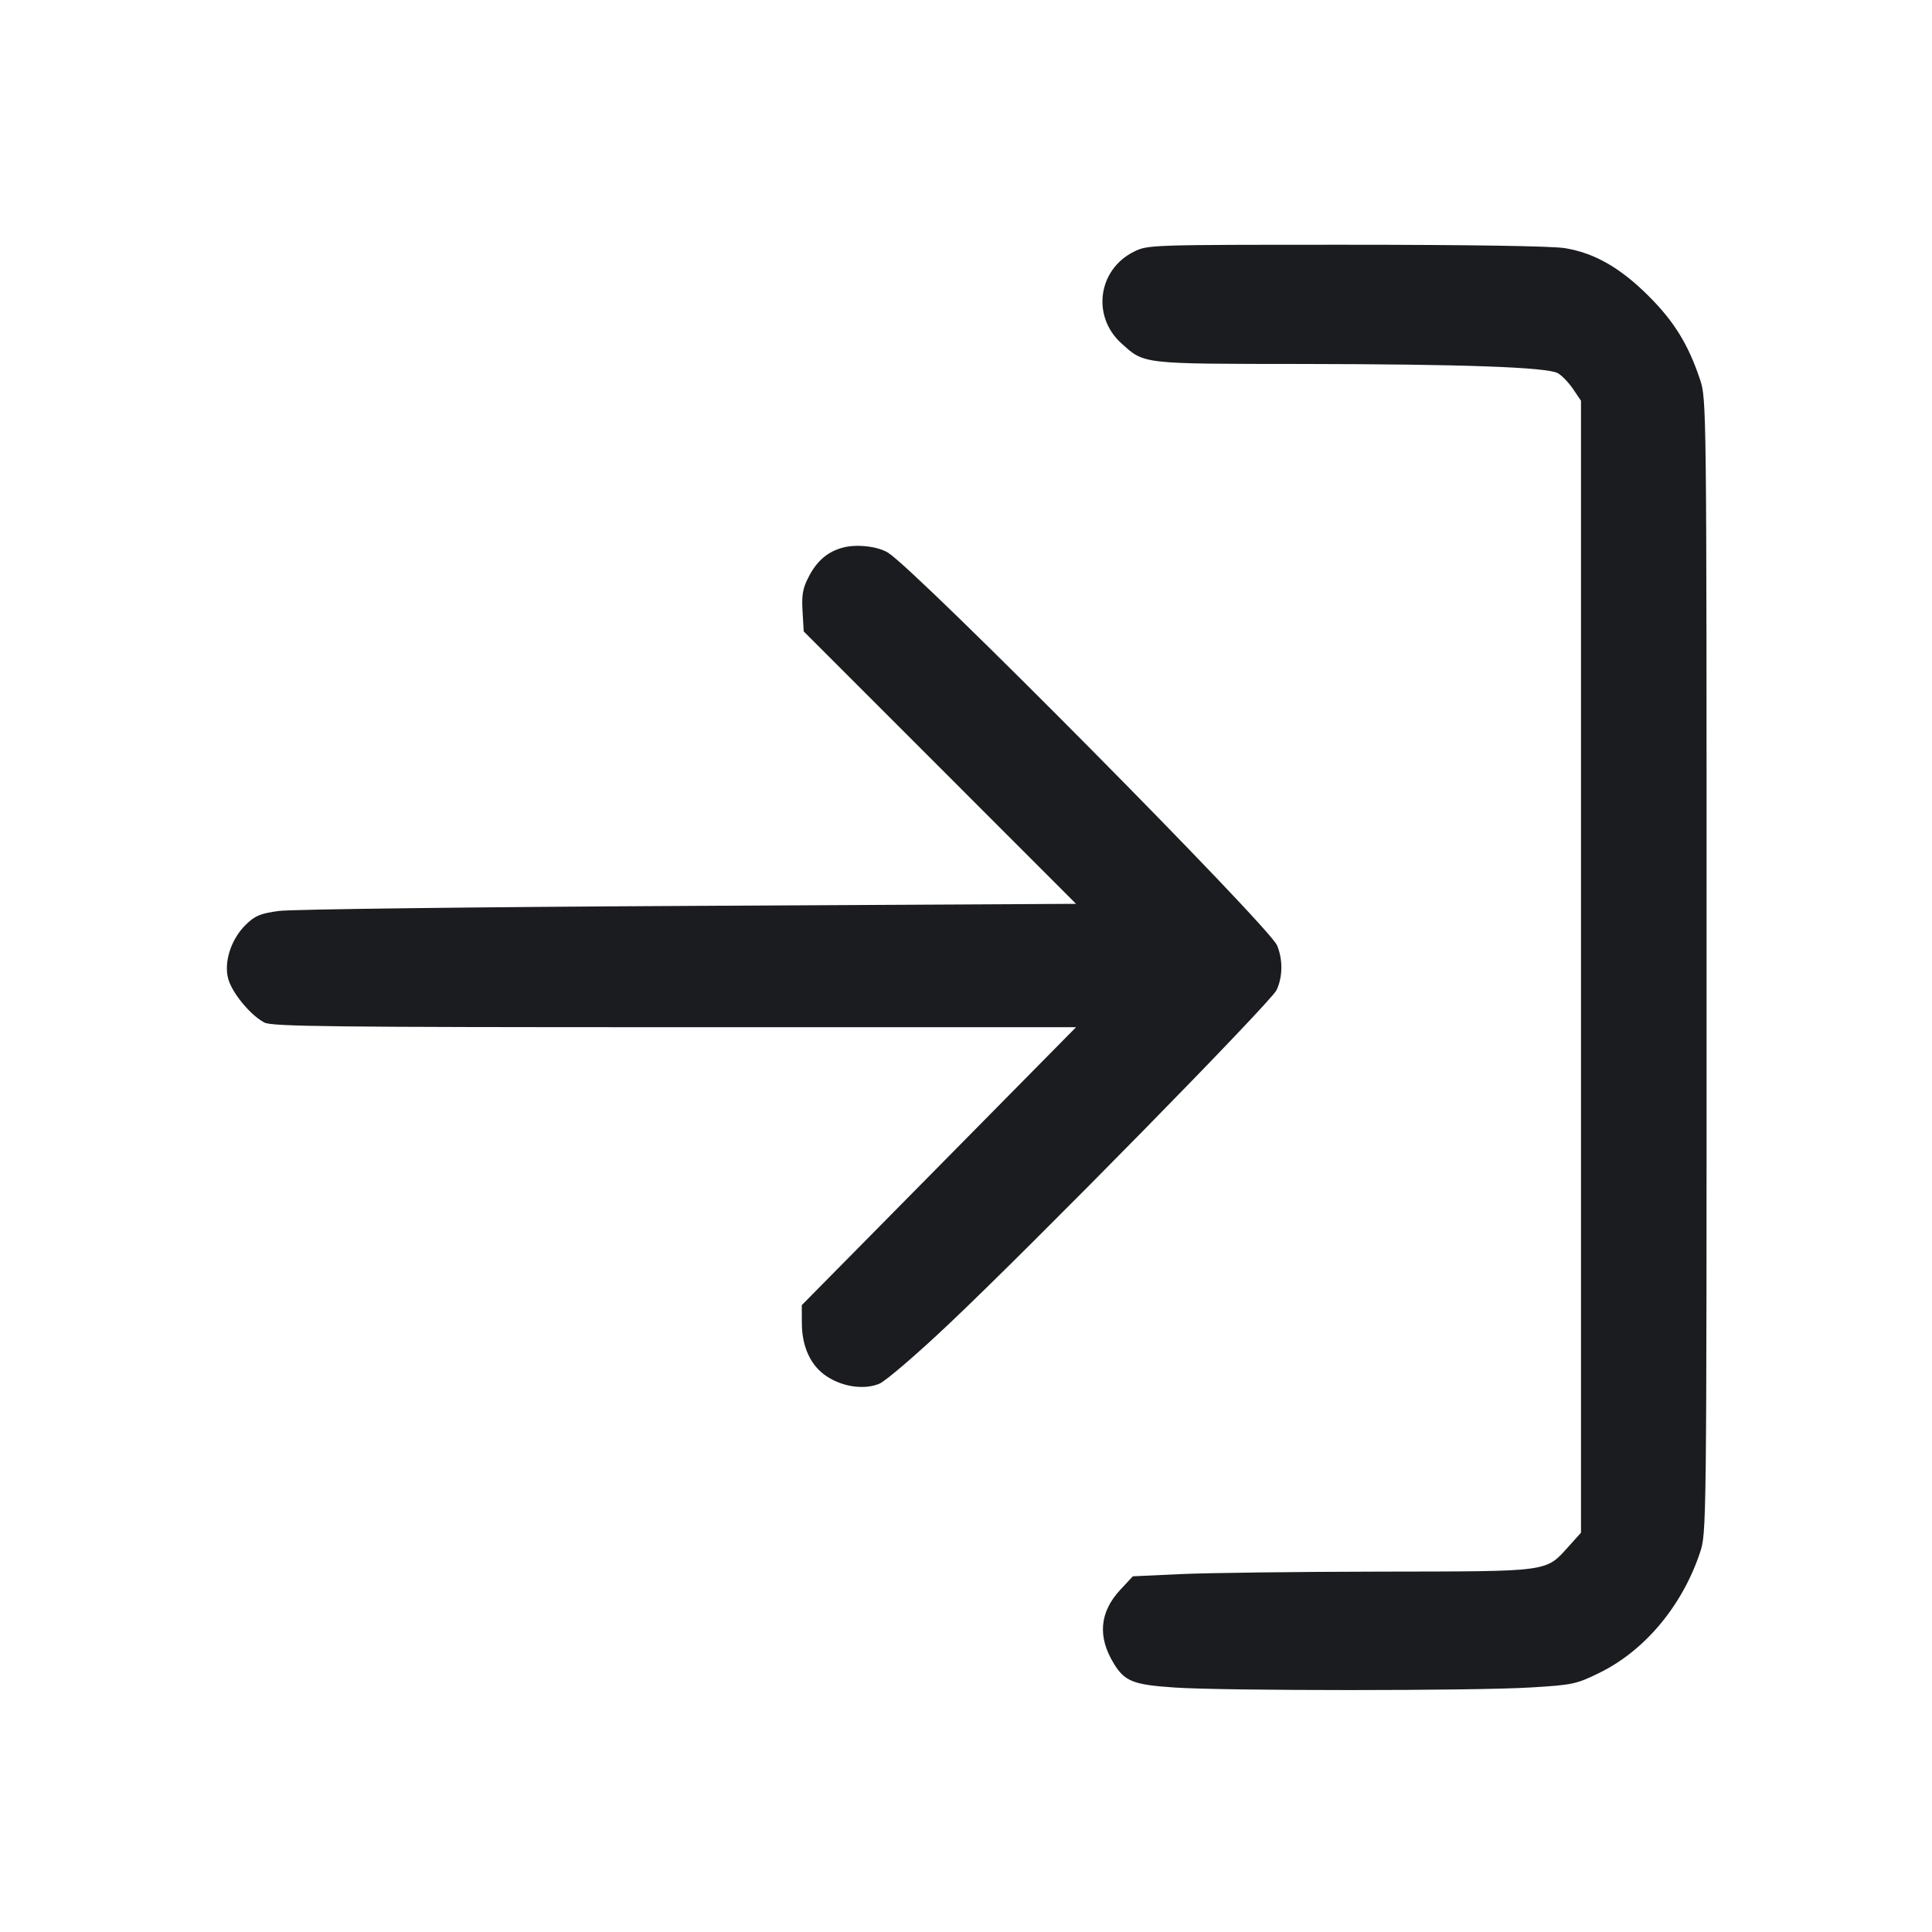 <svg width="28" height="28" viewBox="0 0 28 28" fill="none" xmlns="http://www.w3.org/2000/svg"><path d="M16.435 3.647 C 15.912 3.905,15.819 4.584,16.251 4.975 C 16.589 5.280,16.531 5.273,18.887 5.275 C 21.197 5.278,22.415 5.321,22.576 5.408 C 22.632 5.438,22.731 5.540,22.796 5.635 L 22.913 5.808 22.913 14.011 L 22.913 22.213 22.742 22.403 C 22.395 22.787,22.499 22.773,20.010 22.777 C 18.796 22.779,17.492 22.795,17.111 22.813 L 16.418 22.845 16.239 23.037 C 15.935 23.363,15.903 23.721,16.144 24.112 C 16.301 24.368,16.425 24.417,17.024 24.457 C 17.753 24.506,21.370 24.506,22.183 24.456 C 22.798 24.419,22.846 24.408,23.186 24.241 C 23.838 23.920,24.379 23.273,24.636 22.506 C 24.733 22.217,24.733 22.205,24.733 14.000 C 24.733 5.795,24.733 5.783,24.636 5.494 C 24.467 4.991,24.264 4.661,23.895 4.292 C 23.484 3.881,23.108 3.666,22.678 3.596 C 22.491 3.566,21.285 3.547,19.507 3.547 C 16.666 3.547,16.635 3.548,16.435 3.647 M12.232 7.932 C 12.004 7.988,11.845 8.120,11.722 8.356 C 11.634 8.524,11.617 8.619,11.631 8.857 L 11.648 9.151 13.622 11.125 L 15.595 13.099 9.979 13.129 C 6.890 13.145,4.219 13.178,4.043 13.202 C 3.776 13.238,3.696 13.271,3.566 13.398 C 3.347 13.609,3.238 13.952,3.310 14.195 C 3.372 14.402,3.637 14.719,3.833 14.820 C 3.943 14.877,4.816 14.887,9.779 14.887 L 15.595 14.887 13.608 16.901 L 11.620 18.915 11.621 19.176 C 11.622 19.520,11.750 19.795,11.980 19.946 C 12.213 20.101,12.527 20.145,12.744 20.054 C 12.835 20.016,13.286 19.629,13.746 19.194 C 14.989 18.019,18.417 14.526,18.501 14.349 C 18.591 14.159,18.594 13.906,18.508 13.701 C 18.392 13.424,13.300 8.283,12.872 8.011 C 12.730 7.921,12.431 7.884,12.232 7.932 " fill="#1A1C1F" stroke="none" fill-rule="evenodd"></path></svg>